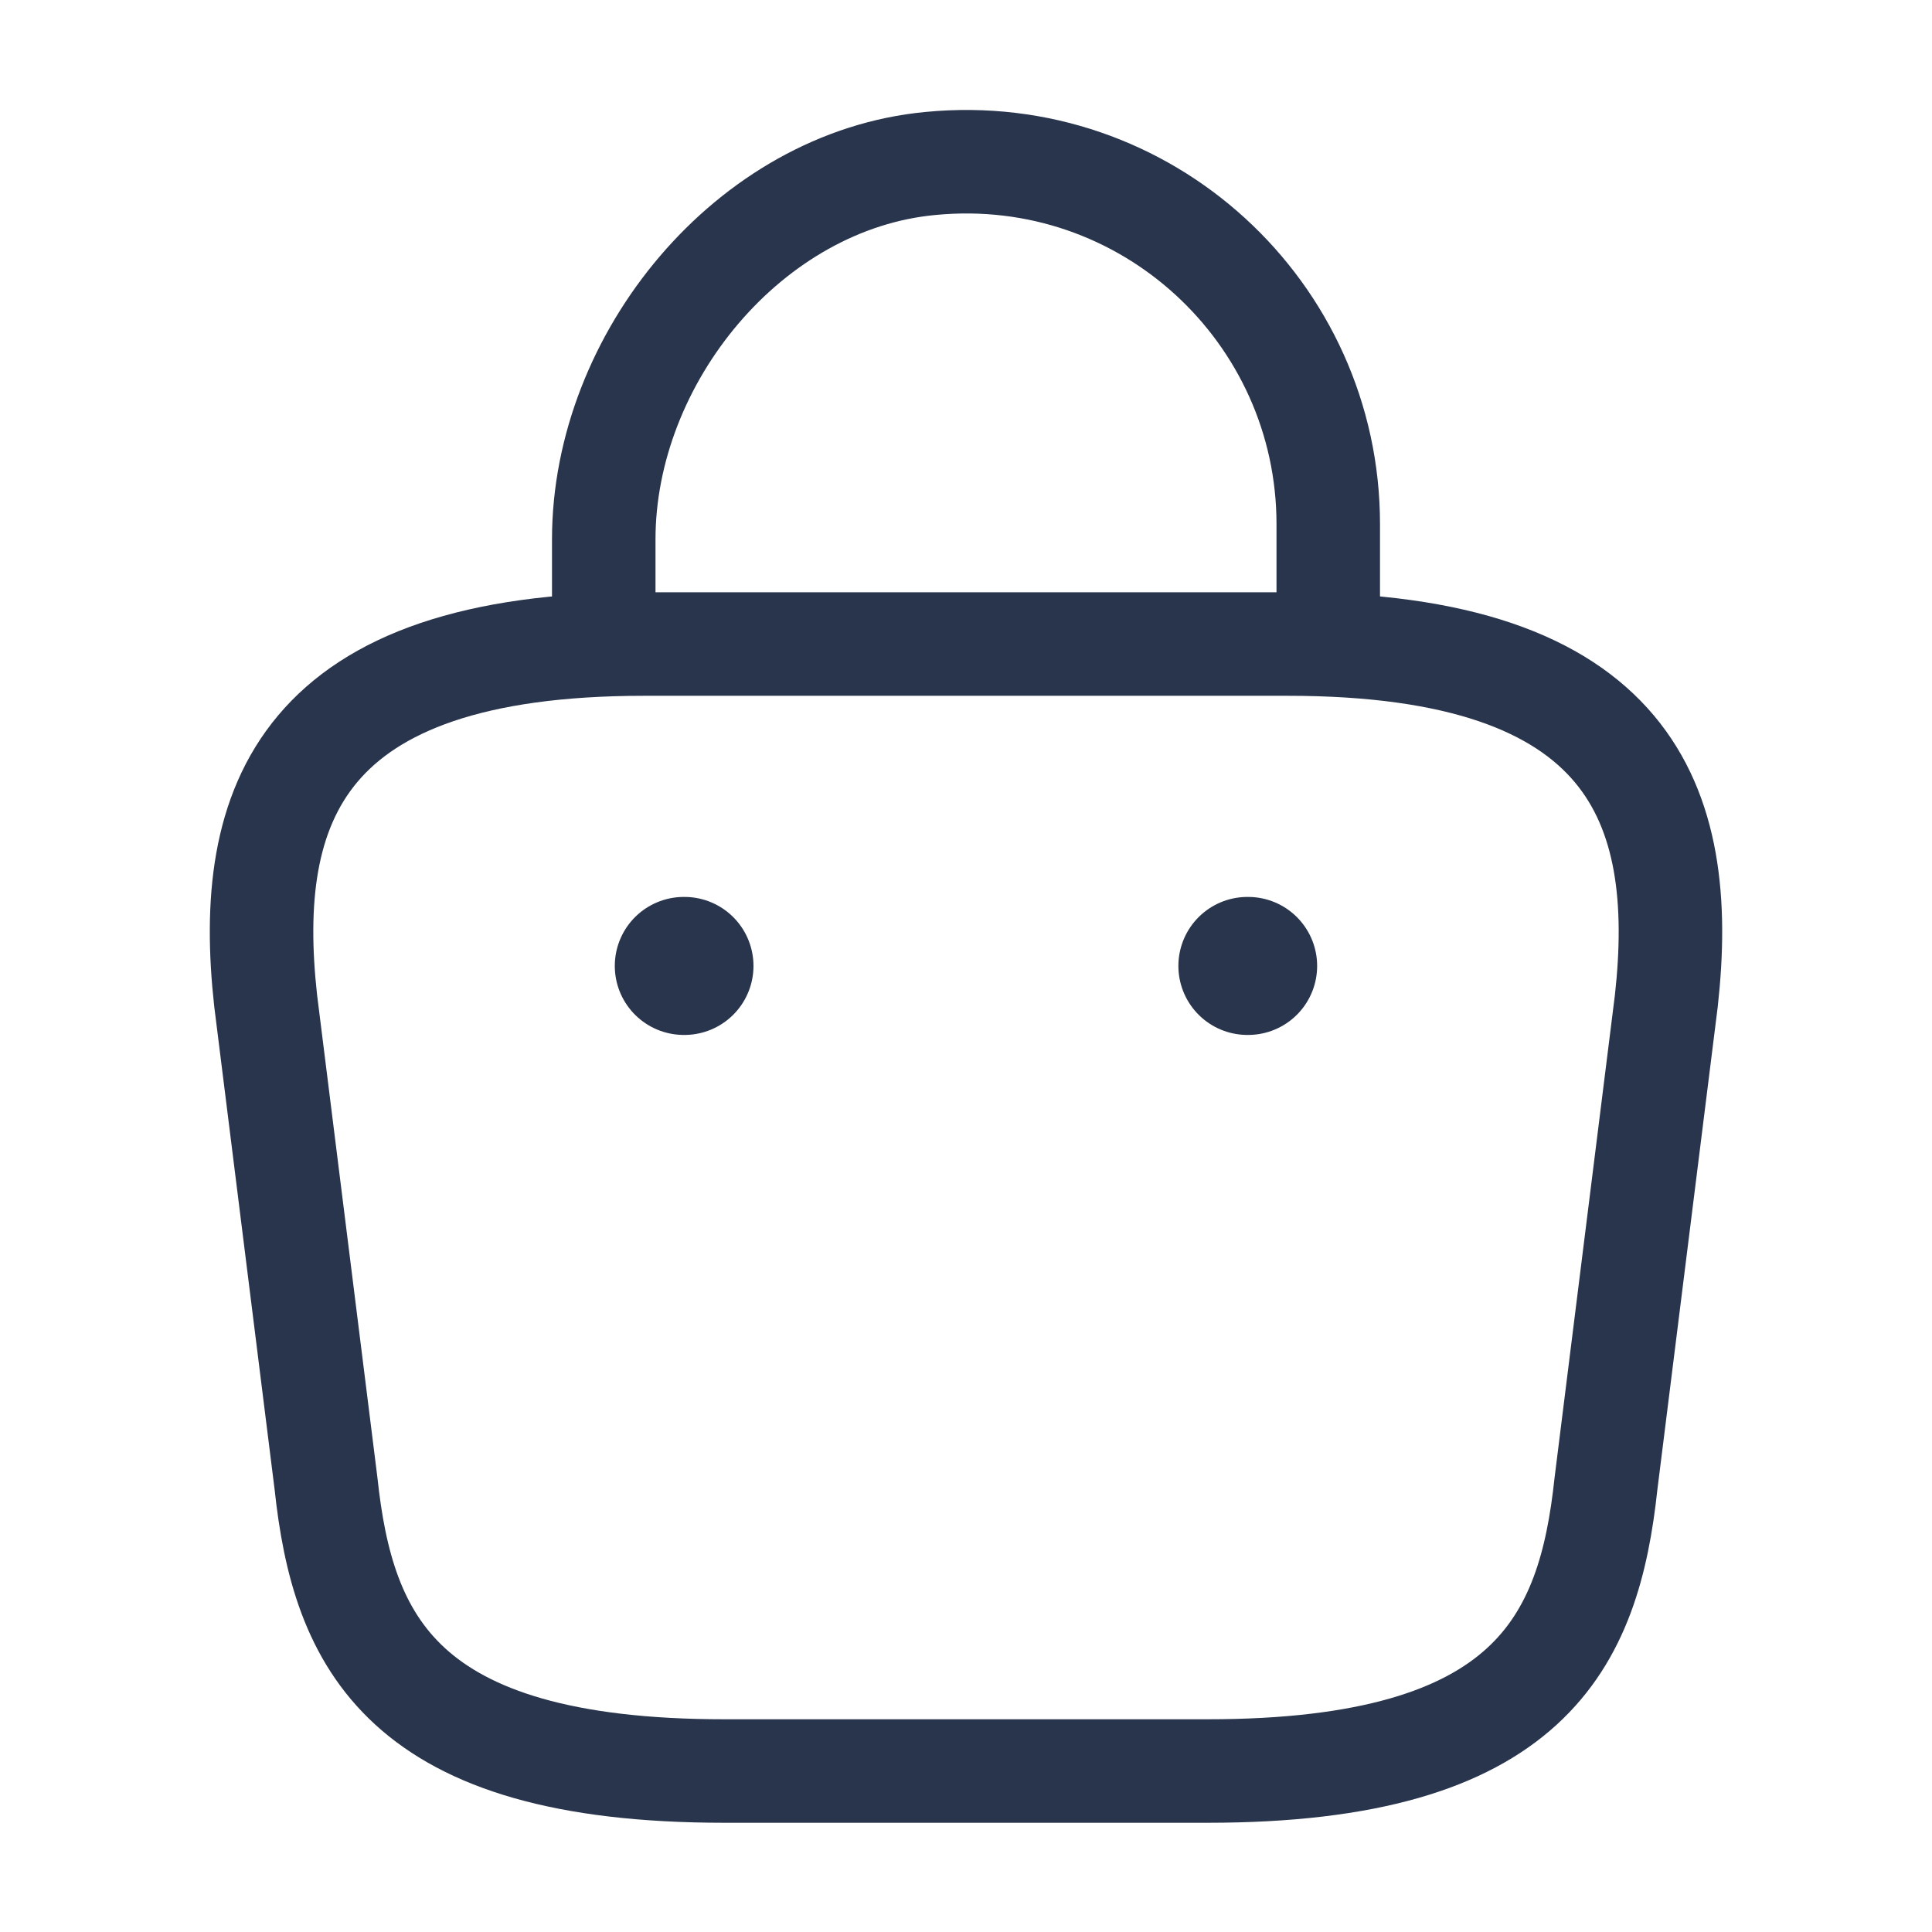 <svg width="28" height="28" viewBox="0 0 28 28" fill="none" xmlns="http://www.w3.org/2000/svg">
<path d="M8.75 8.949V7.817C8.75 5.192 10.861 2.614 13.486 2.369C16.613 2.066 19.25 4.527 19.25 7.596V9.206" stroke="#29354D" stroke-width="1.5" stroke-miterlimit="10" stroke-linecap="round" stroke-linejoin="round"/>
<path d="M10.5 25.667H17.5C22.19 25.667 23.03 23.789 23.275 21.502L24.15 14.502C24.465 11.656 23.648 9.334 18.666 9.334H9.333C4.351 9.334 3.535 11.656 3.85 14.502L4.725 21.502C4.97 23.789 5.81 25.667 10.5 25.667Z" stroke="#29354D" stroke-width="1.5" stroke-miterlimit="10" stroke-linecap="round" stroke-linejoin="round"/>
<path d="M18.078 13.999H18.089" stroke="#29354D" stroke-width="2" stroke-linecap="round" stroke-linejoin="round"/>
<path d="M9.91 13.999H9.92" stroke="#29354D" stroke-width="2" stroke-linecap="round" stroke-linejoin="round"/>
</svg>
